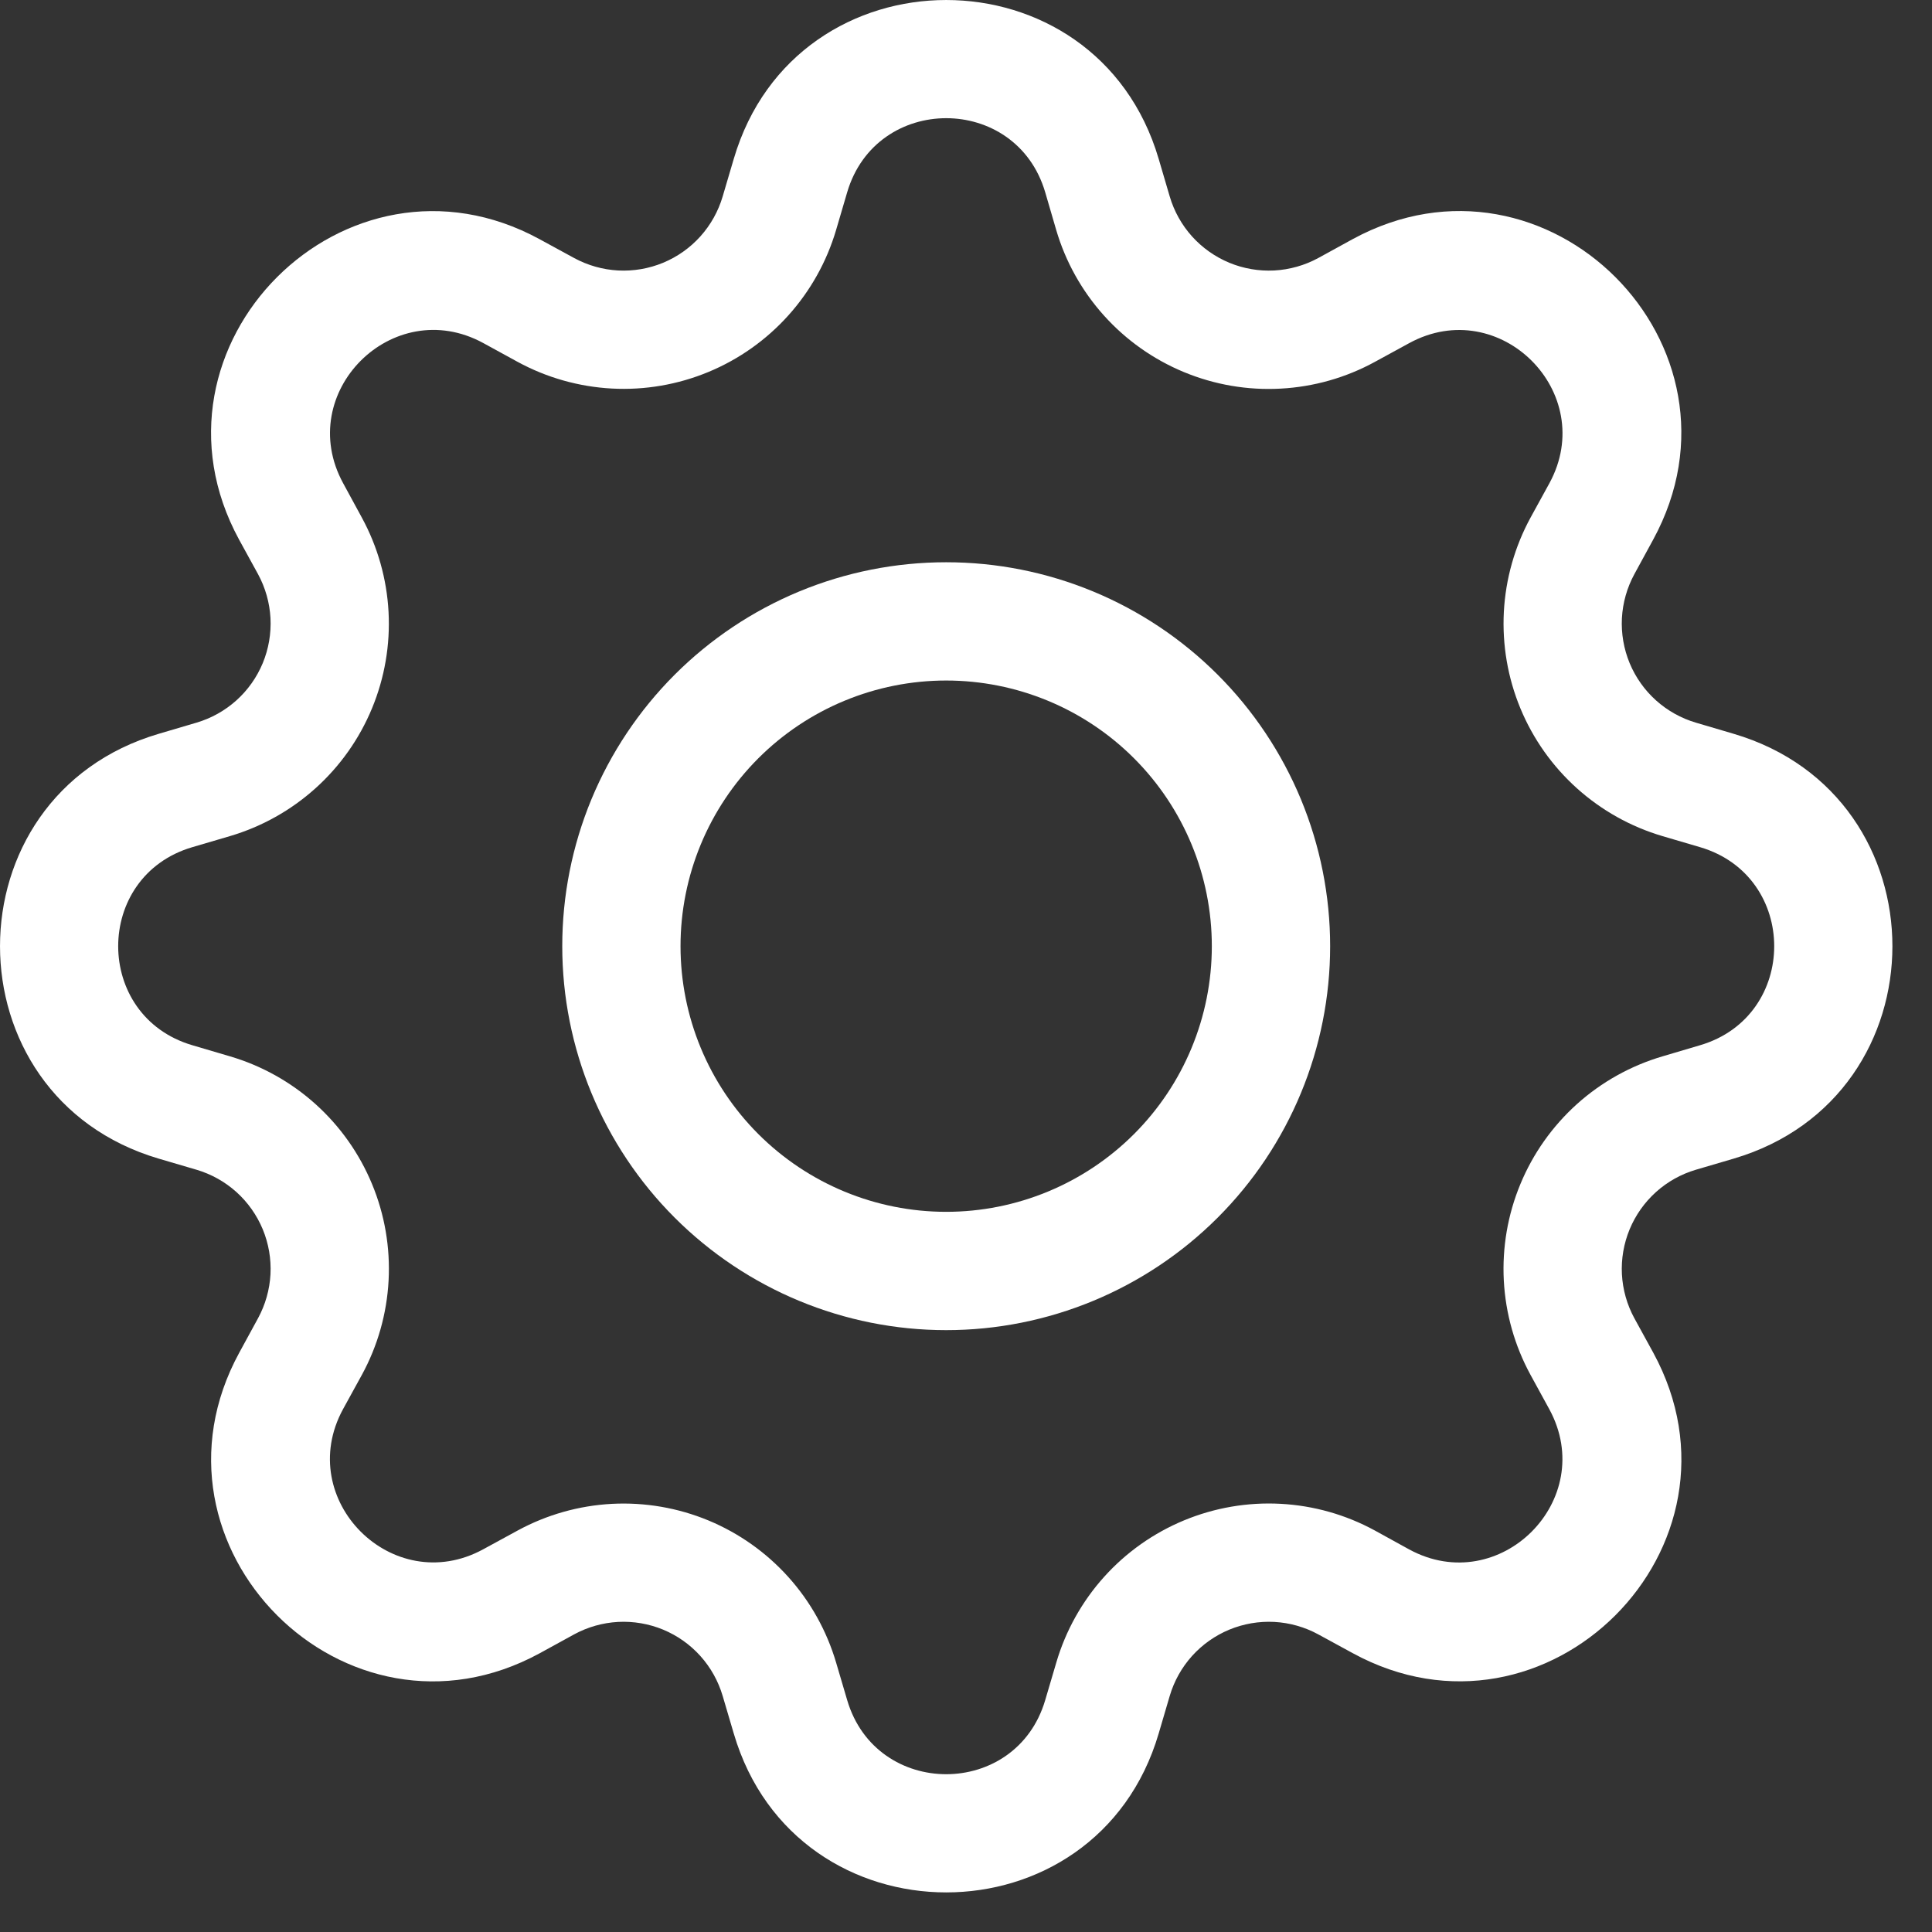 <svg width="46" height="46" viewBox="0 0 46 46" fill="none" xmlns="http://www.w3.org/2000/svg">
<rect x="0" y="0" width="46" height="46" fill="#333333" stroke="none"/>
<path fill-rule="evenodd" clip-rule="evenodd" d="M24.886 4.578C24.193 2.226 20.864 2.226 20.171 4.578L19.907 5.476C19.684 6.231 19.295 6.926 18.769 7.511C18.243 8.096 17.593 8.556 16.866 8.857C16.139 9.158 15.354 9.293 14.568 9.251C13.783 9.209 13.016 8.992 12.325 8.616L11.503 8.166C9.351 6.997 6.997 9.349 8.169 11.503L8.616 12.325C8.992 13.016 9.209 13.783 9.251 14.568C9.293 15.354 9.158 16.139 8.857 16.866C8.556 17.593 8.096 18.243 7.511 18.769C6.926 19.295 6.231 19.684 5.476 19.907L4.578 20.171C2.226 20.864 2.226 24.193 4.578 24.886L5.476 25.151C6.231 25.373 6.927 25.762 7.512 26.288C8.097 26.814 8.557 27.465 8.858 28.192C9.16 28.919 9.294 29.705 9.252 30.491C9.21 31.277 8.993 32.044 8.616 32.735L8.166 33.554C6.997 35.706 9.349 38.06 11.503 36.889L12.325 36.441C13.017 36.065 13.783 35.848 14.569 35.806C15.355 35.765 16.14 35.9 16.867 36.201C17.594 36.503 18.244 36.963 18.77 37.548C19.296 38.133 19.684 38.829 19.907 39.584L20.171 40.479C20.864 42.831 24.193 42.831 24.886 40.479L25.151 39.581C25.373 38.826 25.762 38.13 26.288 37.545C26.814 36.96 27.465 36.5 28.192 36.199C28.919 35.898 29.705 35.763 30.491 35.805C31.277 35.847 32.044 36.064 32.735 36.441L33.554 36.892C35.706 38.06 38.06 35.709 36.889 33.554L36.441 32.735C36.064 32.043 35.847 31.277 35.805 30.49C35.764 29.704 35.898 28.919 36.2 28.192C36.501 27.464 36.962 26.814 37.547 26.287C38.133 25.761 38.829 25.373 39.584 25.151L40.479 24.886C42.831 24.193 42.831 20.864 40.479 20.171L39.581 19.907C38.826 19.684 38.131 19.295 37.546 18.769C36.961 18.243 36.501 17.593 36.2 16.866C35.899 16.139 35.765 15.354 35.806 14.568C35.848 13.783 36.065 13.016 36.441 12.325L36.892 11.503C38.06 9.351 35.709 6.997 33.554 8.169L32.735 8.616C32.044 8.994 31.277 9.211 30.49 9.253C29.704 9.296 28.918 9.161 28.191 8.86C27.463 8.559 26.812 8.099 26.285 7.513C25.759 6.928 25.37 6.232 25.148 5.476L24.886 4.578ZM17.471 3.781C18.955 -1.26 26.102 -1.26 27.587 3.781L27.851 4.679C27.955 5.031 28.136 5.355 28.381 5.628C28.627 5.901 28.93 6.115 29.269 6.256C29.608 6.396 29.974 6.459 30.34 6.44C30.706 6.42 31.064 6.319 31.386 6.144L32.208 5.693C36.827 3.181 41.879 8.23 39.361 12.849L38.913 13.671C38.738 13.994 38.637 14.351 38.617 14.717C38.598 15.084 38.661 15.45 38.801 15.789C38.942 16.128 39.156 16.431 39.429 16.676C39.702 16.921 40.026 17.102 40.378 17.206L41.276 17.471C46.318 18.955 46.318 26.102 41.276 27.587L40.378 27.851C40.026 27.955 39.702 28.136 39.429 28.381C39.156 28.627 38.942 28.93 38.801 29.269C38.661 29.608 38.598 29.974 38.617 30.34C38.637 30.706 38.738 31.064 38.913 31.386L39.364 32.208C41.879 36.827 36.824 41.879 32.208 39.361L31.386 38.913C31.064 38.738 30.706 38.637 30.34 38.617C29.974 38.598 29.608 38.661 29.269 38.801C28.93 38.942 28.627 39.156 28.381 39.429C28.136 39.702 27.955 40.026 27.851 40.378L27.587 41.276C26.102 46.318 18.955 46.318 17.471 41.276L17.206 40.378C17.102 40.026 16.921 39.702 16.676 39.429C16.431 39.156 16.128 38.942 15.789 38.801C15.45 38.661 15.084 38.598 14.717 38.617C14.351 38.637 13.994 38.738 13.671 38.913L12.849 39.364C8.23 41.879 3.181 36.824 5.696 32.208L6.144 31.386C6.319 31.064 6.42 30.706 6.44 30.34C6.459 29.974 6.396 29.608 6.256 29.269C6.115 28.93 5.901 28.627 5.628 28.381C5.355 28.136 5.031 27.955 4.679 27.851L3.781 27.587C-1.26 26.102 -1.26 18.955 3.781 17.471L4.679 17.206C5.031 17.102 5.355 16.921 5.628 16.676C5.901 16.431 6.115 16.128 6.256 15.789C6.396 15.45 6.459 15.084 6.44 14.717C6.42 14.351 6.319 13.994 6.144 13.671L5.693 12.849C3.181 8.23 8.233 3.181 12.849 5.696L13.671 6.144C13.994 6.319 14.351 6.42 14.717 6.44C15.084 6.459 15.45 6.396 15.789 6.256C16.128 6.115 16.431 5.901 16.676 5.628C16.921 5.355 17.102 5.031 17.206 4.679L17.471 3.781Z" fill="white"/>
<path fill-rule="evenodd" clip-rule="evenodd" d="M22.528 16.203C20.851 16.203 19.242 16.869 18.055 18.055C16.869 19.242 16.203 20.851 16.203 22.528C16.203 24.206 16.869 25.815 18.055 27.001C19.242 28.187 20.851 28.853 22.528 28.853C24.206 28.853 25.815 28.187 27.001 27.001C28.187 25.815 28.853 24.206 28.853 22.528C28.853 20.851 28.187 19.242 27.001 18.055C25.815 16.869 24.206 16.203 22.528 16.203ZM13.387 22.528C13.387 21.328 13.623 20.139 14.082 19.03C14.542 17.921 15.215 16.913 16.064 16.064C16.913 15.215 17.921 14.542 19.03 14.082C20.139 13.623 21.328 13.387 22.528 13.387C23.729 13.387 24.917 13.623 26.026 14.082C27.136 14.542 28.143 15.215 28.992 16.064C29.841 16.913 30.514 17.921 30.974 19.03C31.433 20.139 31.67 21.328 31.67 22.528C31.67 24.953 30.707 27.278 28.992 28.992C27.278 30.706 24.953 31.67 22.528 31.67C20.104 31.67 17.779 30.706 16.064 28.992C14.35 27.278 13.387 24.953 13.387 22.528Z" fill="white"/>
</svg>
